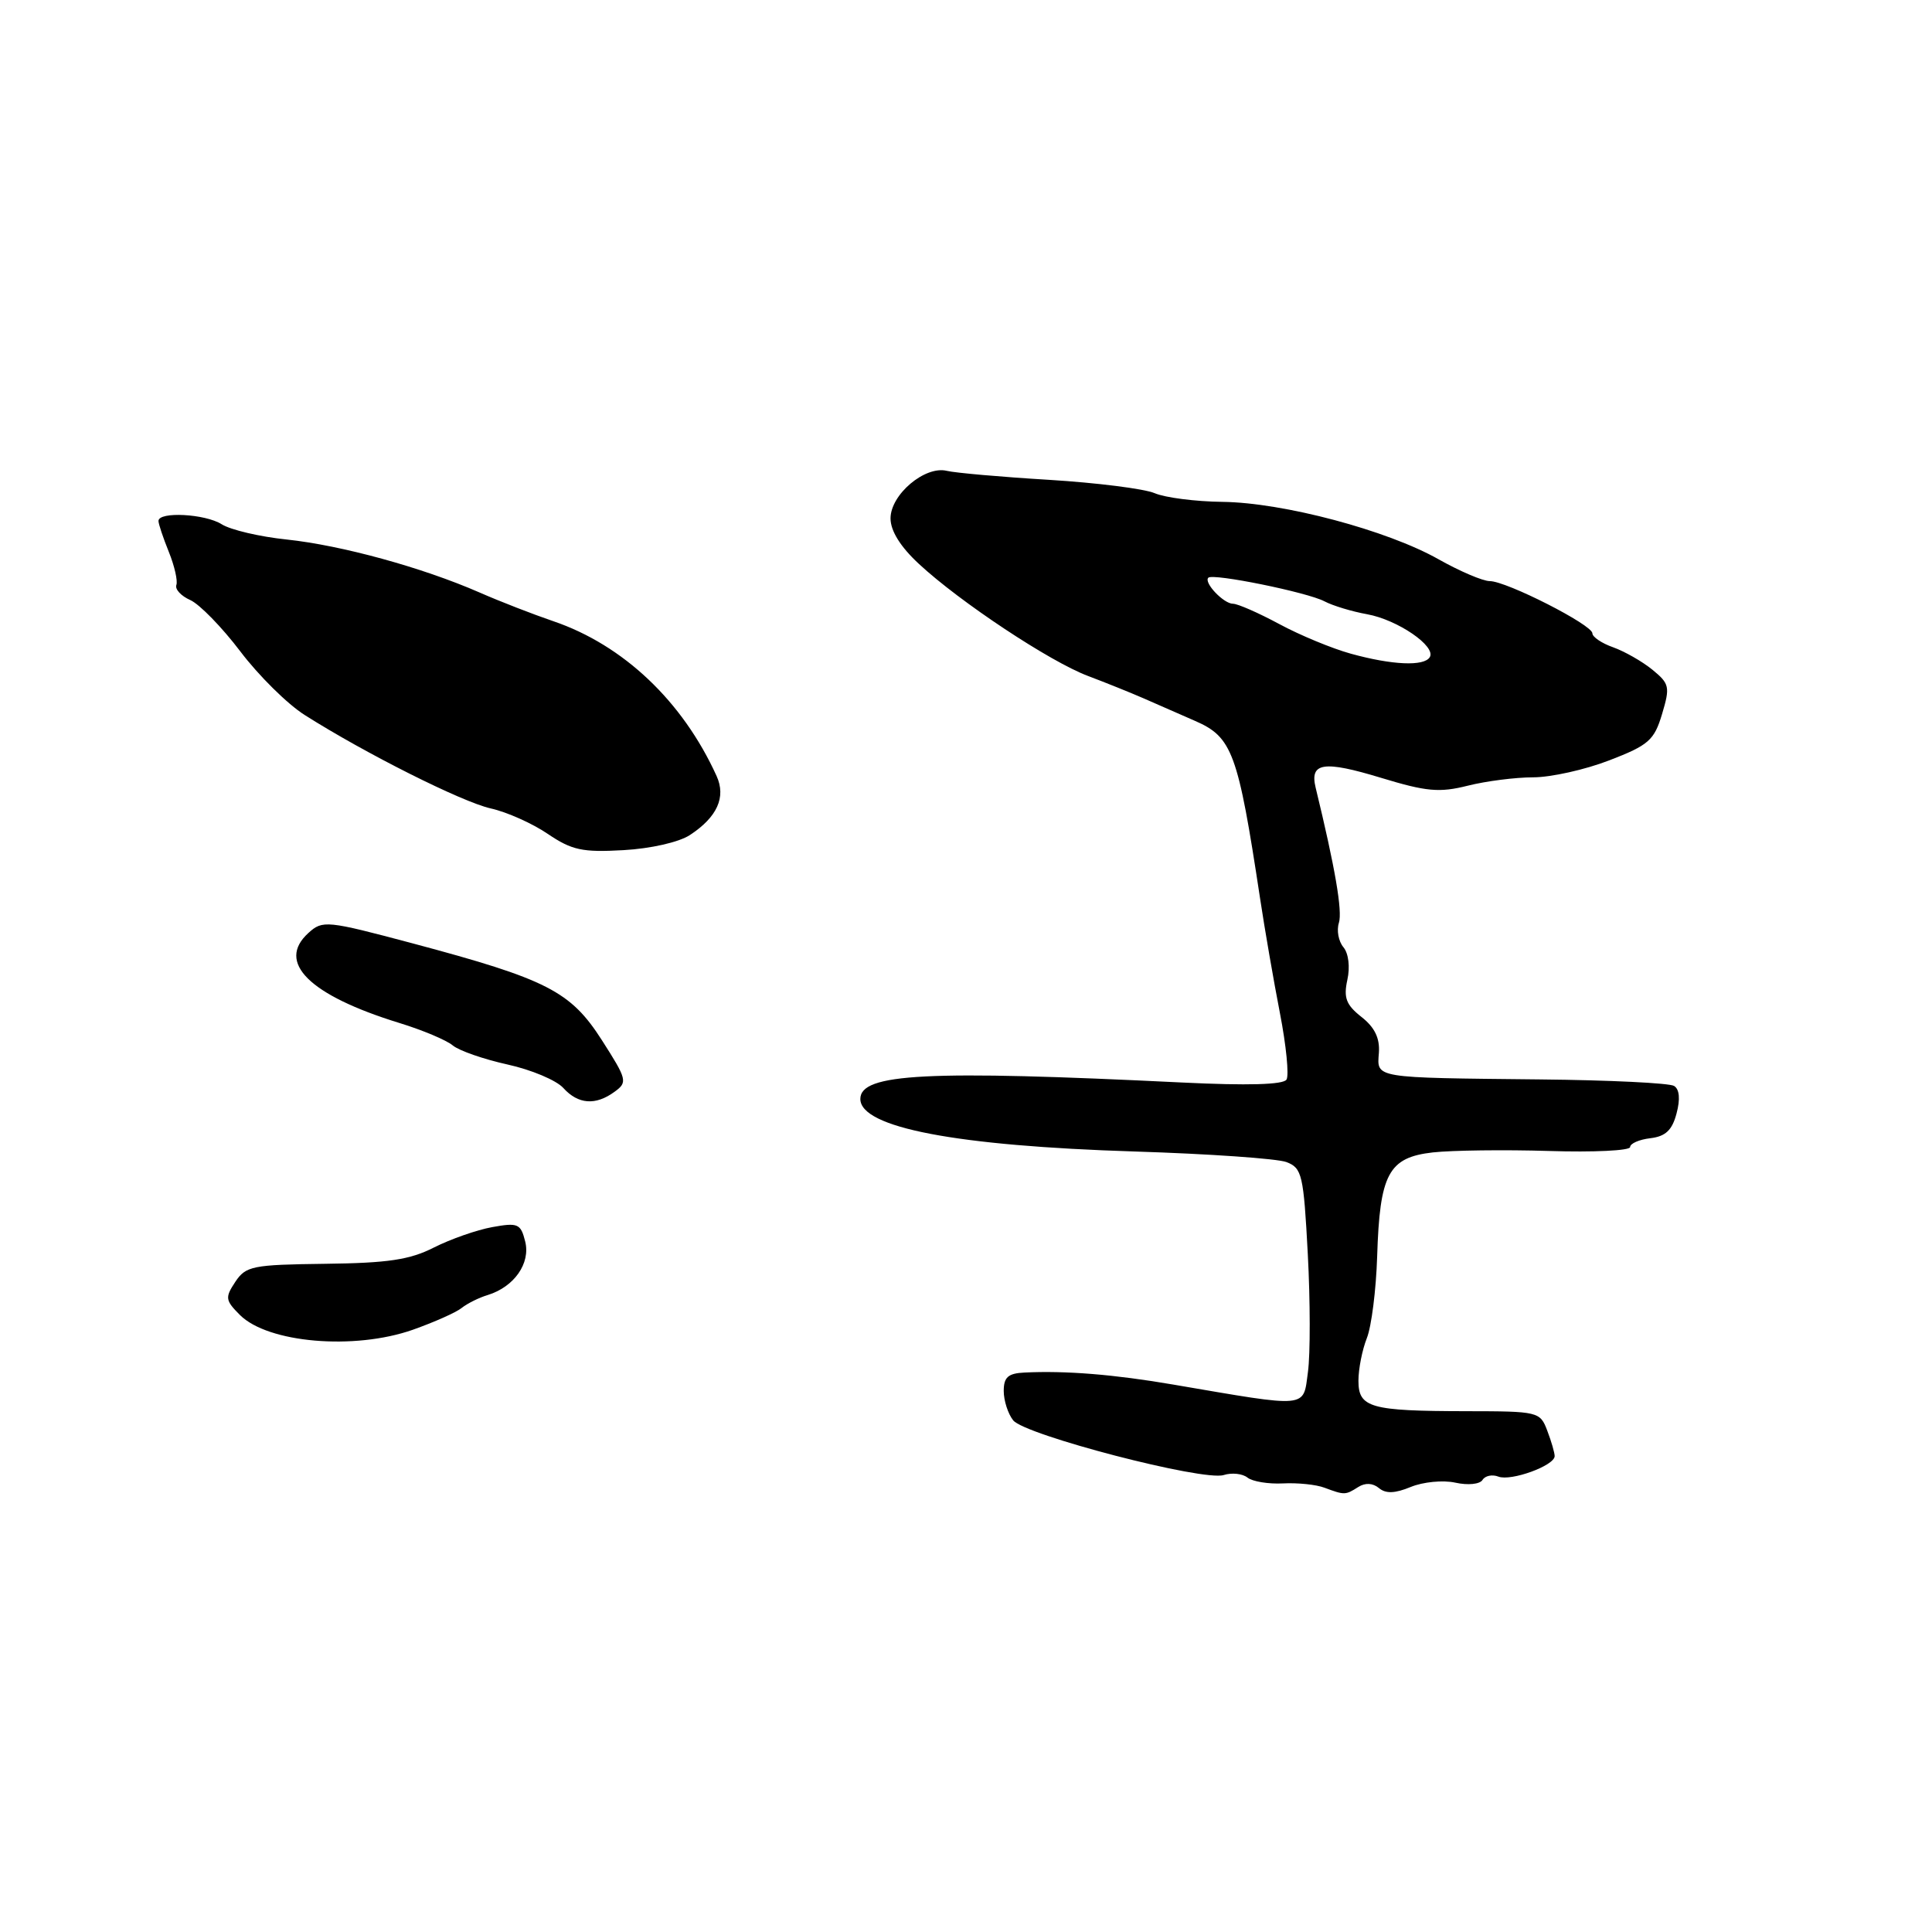 <?xml version="1.0" encoding="UTF-8" standalone="no"?>
<!DOCTYPE svg PUBLIC "-//W3C//DTD SVG 1.1//EN" "http://www.w3.org/Graphics/SVG/1.1/DTD/svg11.dtd" >
<svg xmlns="http://www.w3.org/2000/svg" xmlns:xlink="http://www.w3.org/1999/xlink" version="1.1" viewBox="0 0 256 256">
 <g >
 <path fill="currentColor"
d=" M 179.97 197.04 C 180.90 196.45 181.90 196.50 182.72 197.18 C 183.63 197.94 184.84 197.89 186.93 197.03 C 188.56 196.36 191.20 196.10 192.84 196.46 C 194.51 196.83 196.08 196.67 196.44 196.10 C 196.78 195.54 197.73 195.34 198.55 195.66 C 200.22 196.30 206.00 194.20 206.00 192.94 C 206.00 192.50 205.56 190.98 205.02 189.57 C 204.07 187.05 203.84 187.00 194.27 186.99 C 181.56 186.97 180.00 186.53 180.00 182.95 C 180.00 181.40 180.50 178.86 181.11 177.32 C 181.73 175.77 182.34 170.90 182.48 166.50 C 182.82 155.53 183.98 153.37 189.86 152.70 C 192.41 152.42 199.34 152.33 205.25 152.51 C 211.16 152.70 216.00 152.46 216.00 151.99 C 216.00 151.52 217.21 150.99 218.68 150.82 C 220.69 150.58 221.57 149.76 222.15 147.54 C 222.66 145.64 222.54 144.33 221.82 143.89 C 221.21 143.51 213.24 143.12 204.10 143.03 C 181.86 142.80 182.45 142.90 182.71 139.50 C 182.85 137.56 182.15 136.12 180.40 134.75 C 178.37 133.15 178.01 132.21 178.53 129.84 C 178.91 128.13 178.69 126.33 178.01 125.51 C 177.36 124.73 177.09 123.28 177.41 122.28 C 177.90 120.74 176.91 114.97 174.33 104.37 C 173.52 101.03 175.38 100.75 183.01 103.07 C 189.02 104.90 190.73 105.05 194.48 104.11 C 196.90 103.50 200.81 103.00 203.15 103.00 C 205.50 103.00 210.04 101.99 213.24 100.75 C 218.46 98.74 219.19 98.09 220.23 94.62 C 221.31 91.01 221.22 90.60 218.95 88.74 C 217.60 87.64 215.26 86.31 213.75 85.77 C 212.24 85.24 211.00 84.40 211.00 83.92 C 211.00 82.79 199.61 77.00 197.40 77.00 C 196.49 77.00 193.44 75.70 190.62 74.11 C 183.81 70.26 170.05 66.60 162.00 66.50 C 158.43 66.46 154.38 65.94 153.00 65.35 C 151.62 64.76 145.32 63.97 139.00 63.58 C 132.68 63.20 126.58 62.66 125.46 62.39 C 122.56 61.68 118.00 65.53 118.00 68.69 C 118.00 70.34 119.31 72.45 121.75 74.71 C 127.18 79.76 139.15 87.69 144.17 89.57 C 146.55 90.47 149.85 91.80 151.50 92.52 C 153.15 93.25 156.21 94.59 158.30 95.50 C 163.29 97.66 164.03 99.67 166.96 119.00 C 167.58 123.12 168.77 129.99 169.60 134.26 C 170.43 138.53 170.82 142.49 170.47 143.05 C 170.05 143.73 165.29 143.86 156.67 143.44 C 122.77 141.78 114.00 142.23 114.00 145.62 C 114.00 149.41 126.68 151.84 150.37 152.58 C 160.19 152.89 169.23 153.52 170.46 153.98 C 172.53 154.77 172.73 155.64 173.29 166.17 C 173.62 172.40 173.63 179.43 173.31 181.79 C 172.65 186.65 173.59 186.56 155.50 183.47 C 147.64 182.12 141.19 181.60 135.75 181.87 C 133.58 181.97 133.00 182.49 133.00 184.31 C 133.00 185.58 133.56 187.33 134.25 188.20 C 135.79 190.15 159.46 196.31 162.15 195.45 C 163.22 195.11 164.64 195.26 165.30 195.79 C 165.96 196.31 168.07 196.66 170.00 196.56 C 171.93 196.46 174.40 196.71 175.50 197.13 C 178.16 198.12 178.27 198.12 179.97 197.04 Z  M 54.70 176.20 C 57.52 175.20 60.43 173.91 61.16 173.32 C 61.90 172.73 63.45 171.95 64.62 171.60 C 68.13 170.52 70.32 167.40 69.59 164.50 C 69.00 162.14 68.63 161.98 65.22 162.60 C 63.17 162.97 59.70 164.19 57.50 165.30 C 54.30 166.93 51.41 167.36 43.09 167.46 C 33.46 167.58 32.58 167.75 31.18 169.85 C 29.80 171.93 29.85 172.30 31.79 174.24 C 35.50 177.95 46.94 178.93 54.70 176.20 Z  M 81.44 144.66 C 83.18 143.40 83.09 143.04 79.76 137.84 C 75.61 131.35 72.51 129.76 54.67 125.00 C 43.29 121.97 42.75 121.91 40.87 123.62 C 36.57 127.51 40.97 131.87 52.92 135.55 C 55.99 136.49 59.17 137.83 60.00 138.53 C 60.83 139.22 64.08 140.35 67.24 141.05 C 70.39 141.74 73.72 143.14 74.64 144.16 C 76.61 146.34 78.92 146.51 81.44 144.66 Z  M 91.41 110.65 C 95.03 108.28 96.23 105.63 94.95 102.82 C 90.45 92.91 82.59 85.47 73.31 82.31 C 70.67 81.41 66.25 79.70 63.50 78.49 C 55.94 75.19 45.26 72.26 38.00 71.49 C 34.42 71.12 30.55 70.21 29.38 69.47 C 27.19 68.08 21.00 67.75 21.00 69.03 C 21.00 69.43 21.62 71.27 22.37 73.13 C 23.12 74.98 23.57 76.96 23.37 77.51 C 23.16 78.07 23.99 78.97 25.21 79.51 C 26.44 80.06 29.42 83.12 31.84 86.31 C 34.26 89.51 38.09 93.30 40.37 94.74 C 48.37 99.82 61.20 106.26 65.02 107.12 C 67.15 107.59 70.55 109.11 72.59 110.50 C 75.77 112.65 77.17 112.96 82.59 112.65 C 86.21 112.45 89.96 111.60 91.41 110.65 Z  M 179.00 86.62 C 176.53 85.94 172.25 84.17 169.51 82.69 C 166.76 81.21 164.00 80.00 163.38 80.00 C 162.13 80.00 159.47 77.19 160.11 76.55 C 160.73 75.94 173.23 78.48 175.50 79.68 C 176.60 80.26 179.14 81.03 181.15 81.39 C 185.19 82.12 190.34 85.65 189.45 87.08 C 188.69 88.32 184.47 88.13 179.00 86.62 Z "/>
</g>
</svg>